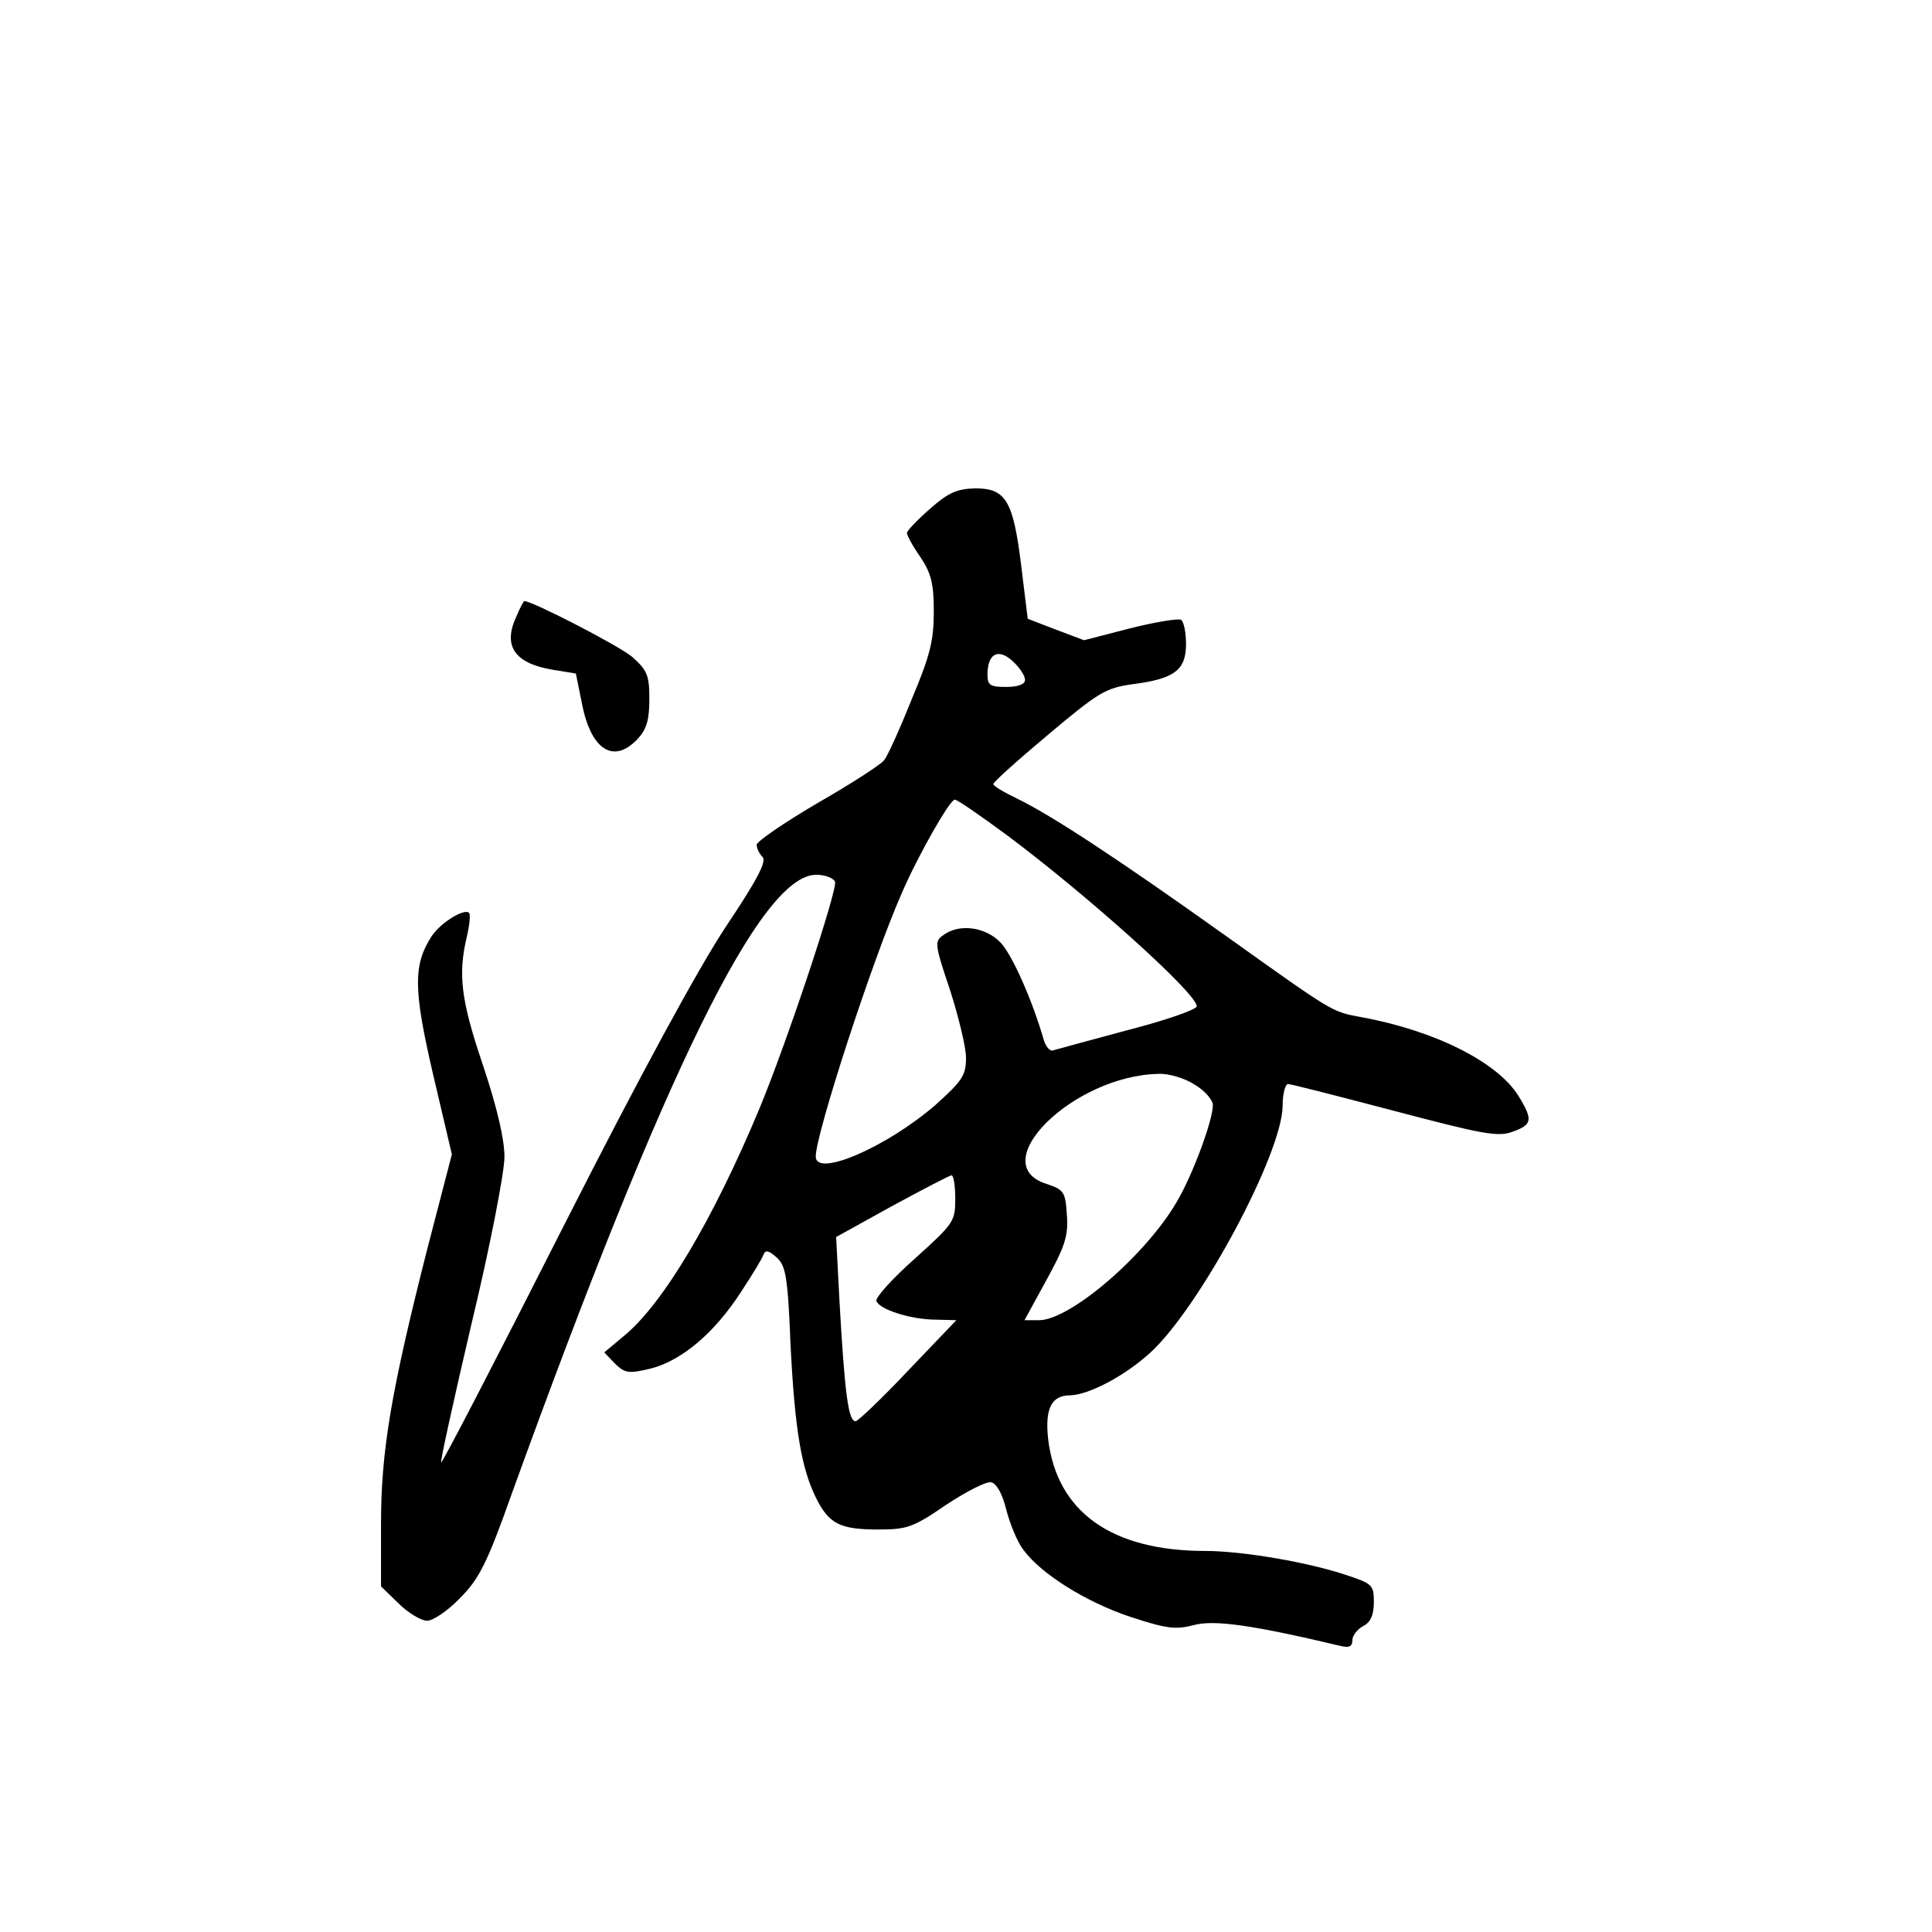 <?xml version="1.0" standalone="no"?>
<!DOCTYPE svg PUBLIC "-//W3C//DTD SVG 20010904//EN"
 "http://www.w3.org/TR/2001/REC-SVG-20010904/DTD/svg10.dtd">
<svg version="1.0" xmlns="http://www.w3.org/2000/svg"
 width="360pt" height="360pt" viewBox="0 0 360 360"
 preserveAspectRatio="xMidYMid meet">
<g transform="translate(0,360) scale(0.1,-0.1)"
fill="#000000" stroke="none">
<path d="M1733 2652 c-24 -21 -43 -41 -43 -45 0 -5 11 -25 25 -45 20 -30 25
-49 25 -102 0 -54 -7 -82 -42 -165 -22 -55 -45 -106 -51 -112 -5 -7 -60 -43
-123 -79 -63 -37 -114 -72 -114 -78 0 -7 5 -17 11 -23 8 -8 -11 -44 -68 -129
-51 -77 -159 -275 -304 -561 -123 -243 -225 -440 -227 -438 -2 1 24 119 57
260 34 141 61 281 61 309 0 34 -14 93 -40 171 -41 121 -47 169 -30 240 5 22 7
41 4 44 -9 9 -54 -19 -70 -44 -34 -53 -34 -98 3 -257 l35 -149 -46 -177 c-67
-264 -86 -375 -86 -511 l0 -117 33 -32 c18 -18 42 -32 53 -32 11 0 39 19 61
42 36 36 51 66 96 193 287 793 465 1155 568 1155 16 0 32 -6 35 -13 5 -14 -88
-295 -141 -423 -86 -206 -179 -363 -252 -423 l-37 -31 20 -21 c19 -18 25 -19
67 -9 58 15 119 67 168 143 21 32 40 63 42 70 3 8 10 7 24 -6 17 -15 21 -35
26 -162 8 -158 20 -231 48 -287 24 -48 45 -58 116 -58 53 0 65 4 126 46 38 25
75 44 84 42 10 -2 21 -22 28 -51 7 -27 21 -61 32 -75 33 -45 118 -98 200 -125
67 -22 84 -24 118 -15 38 10 109 0 273 -39 16 -4 22 -1 22 11 0 8 9 20 20 26
14 7 20 21 20 45 0 31 -3 34 -48 49 -73 25 -197 46 -266 46 -175 0 -277 73
-293 209 -6 56 6 81 41 81 35 1 102 36 150 80 93 86 246 372 246 460 0 22 5
40 10 40 6 0 95 -23 198 -50 163 -43 193 -49 220 -39 37 13 39 22 12 66 -39
64 -157 123 -295 148 -54 10 -50 8 -252 152 -202 144 -324 224 -388 255 -25
12 -45 24 -44 27 0 4 46 45 102 92 94 79 107 87 157 94 78 10 100 26 100 75 0
21 -4 41 -9 45 -6 3 -48 -4 -96 -16 l-85 -22 -53 20 -52 20 -12 98 c-15 123
-29 145 -86 145 -34 -1 -50 -8 -84 -38z m177 -319 c0 -8 -13 -13 -35 -13 -30
0 -35 3 -35 23 0 39 20 50 47 25 13 -12 23 -27 23 -35z m-34 -289 c150 -112
354 -295 354 -319 0 -6 -57 -26 -127 -44 -71 -19 -133 -36 -140 -38 -6 -3 -14
6 -18 19 -21 73 -58 157 -80 181 -28 30 -78 37 -108 14 -16 -11 -15 -18 13
-101 16 -50 30 -107 30 -127 0 -33 -7 -43 -57 -88 -90 -78 -223 -136 -223 -96
0 42 105 365 160 490 31 72 90 175 99 175 5 0 48 -30 97 -66z m350 -465 c19
-11 34 -29 34 -38 0 -29 -38 -131 -67 -180 -58 -100 -199 -221 -257 -221 l-27
0 41 75 c34 62 41 82 38 121 -3 43 -5 47 -38 58 -117 37 50 202 209 205 18 1
49 -8 67 -20z m-446 -213 c0 -42 -3 -46 -75 -111 -42 -37 -74 -73 -72 -79 5
-16 65 -35 111 -35 l38 -1 -88 -92 c-48 -51 -93 -94 -99 -96 -14 -3 -21 49
-31 228 l-6 115 103 57 c57 31 107 57 112 58 4 0 7 -20 7 -44z"/>
<path d="M963 2453 c-27 -56 -5 -89 67 -101 l43 -7 12 -59 c17 -84 59 -110
103 -63 17 18 22 36 22 74 0 45 -4 54 -32 79 -25 21 -186 104 -201 104 -1 0
-8 -12 -14 -27z"/>
</g>
</svg>
